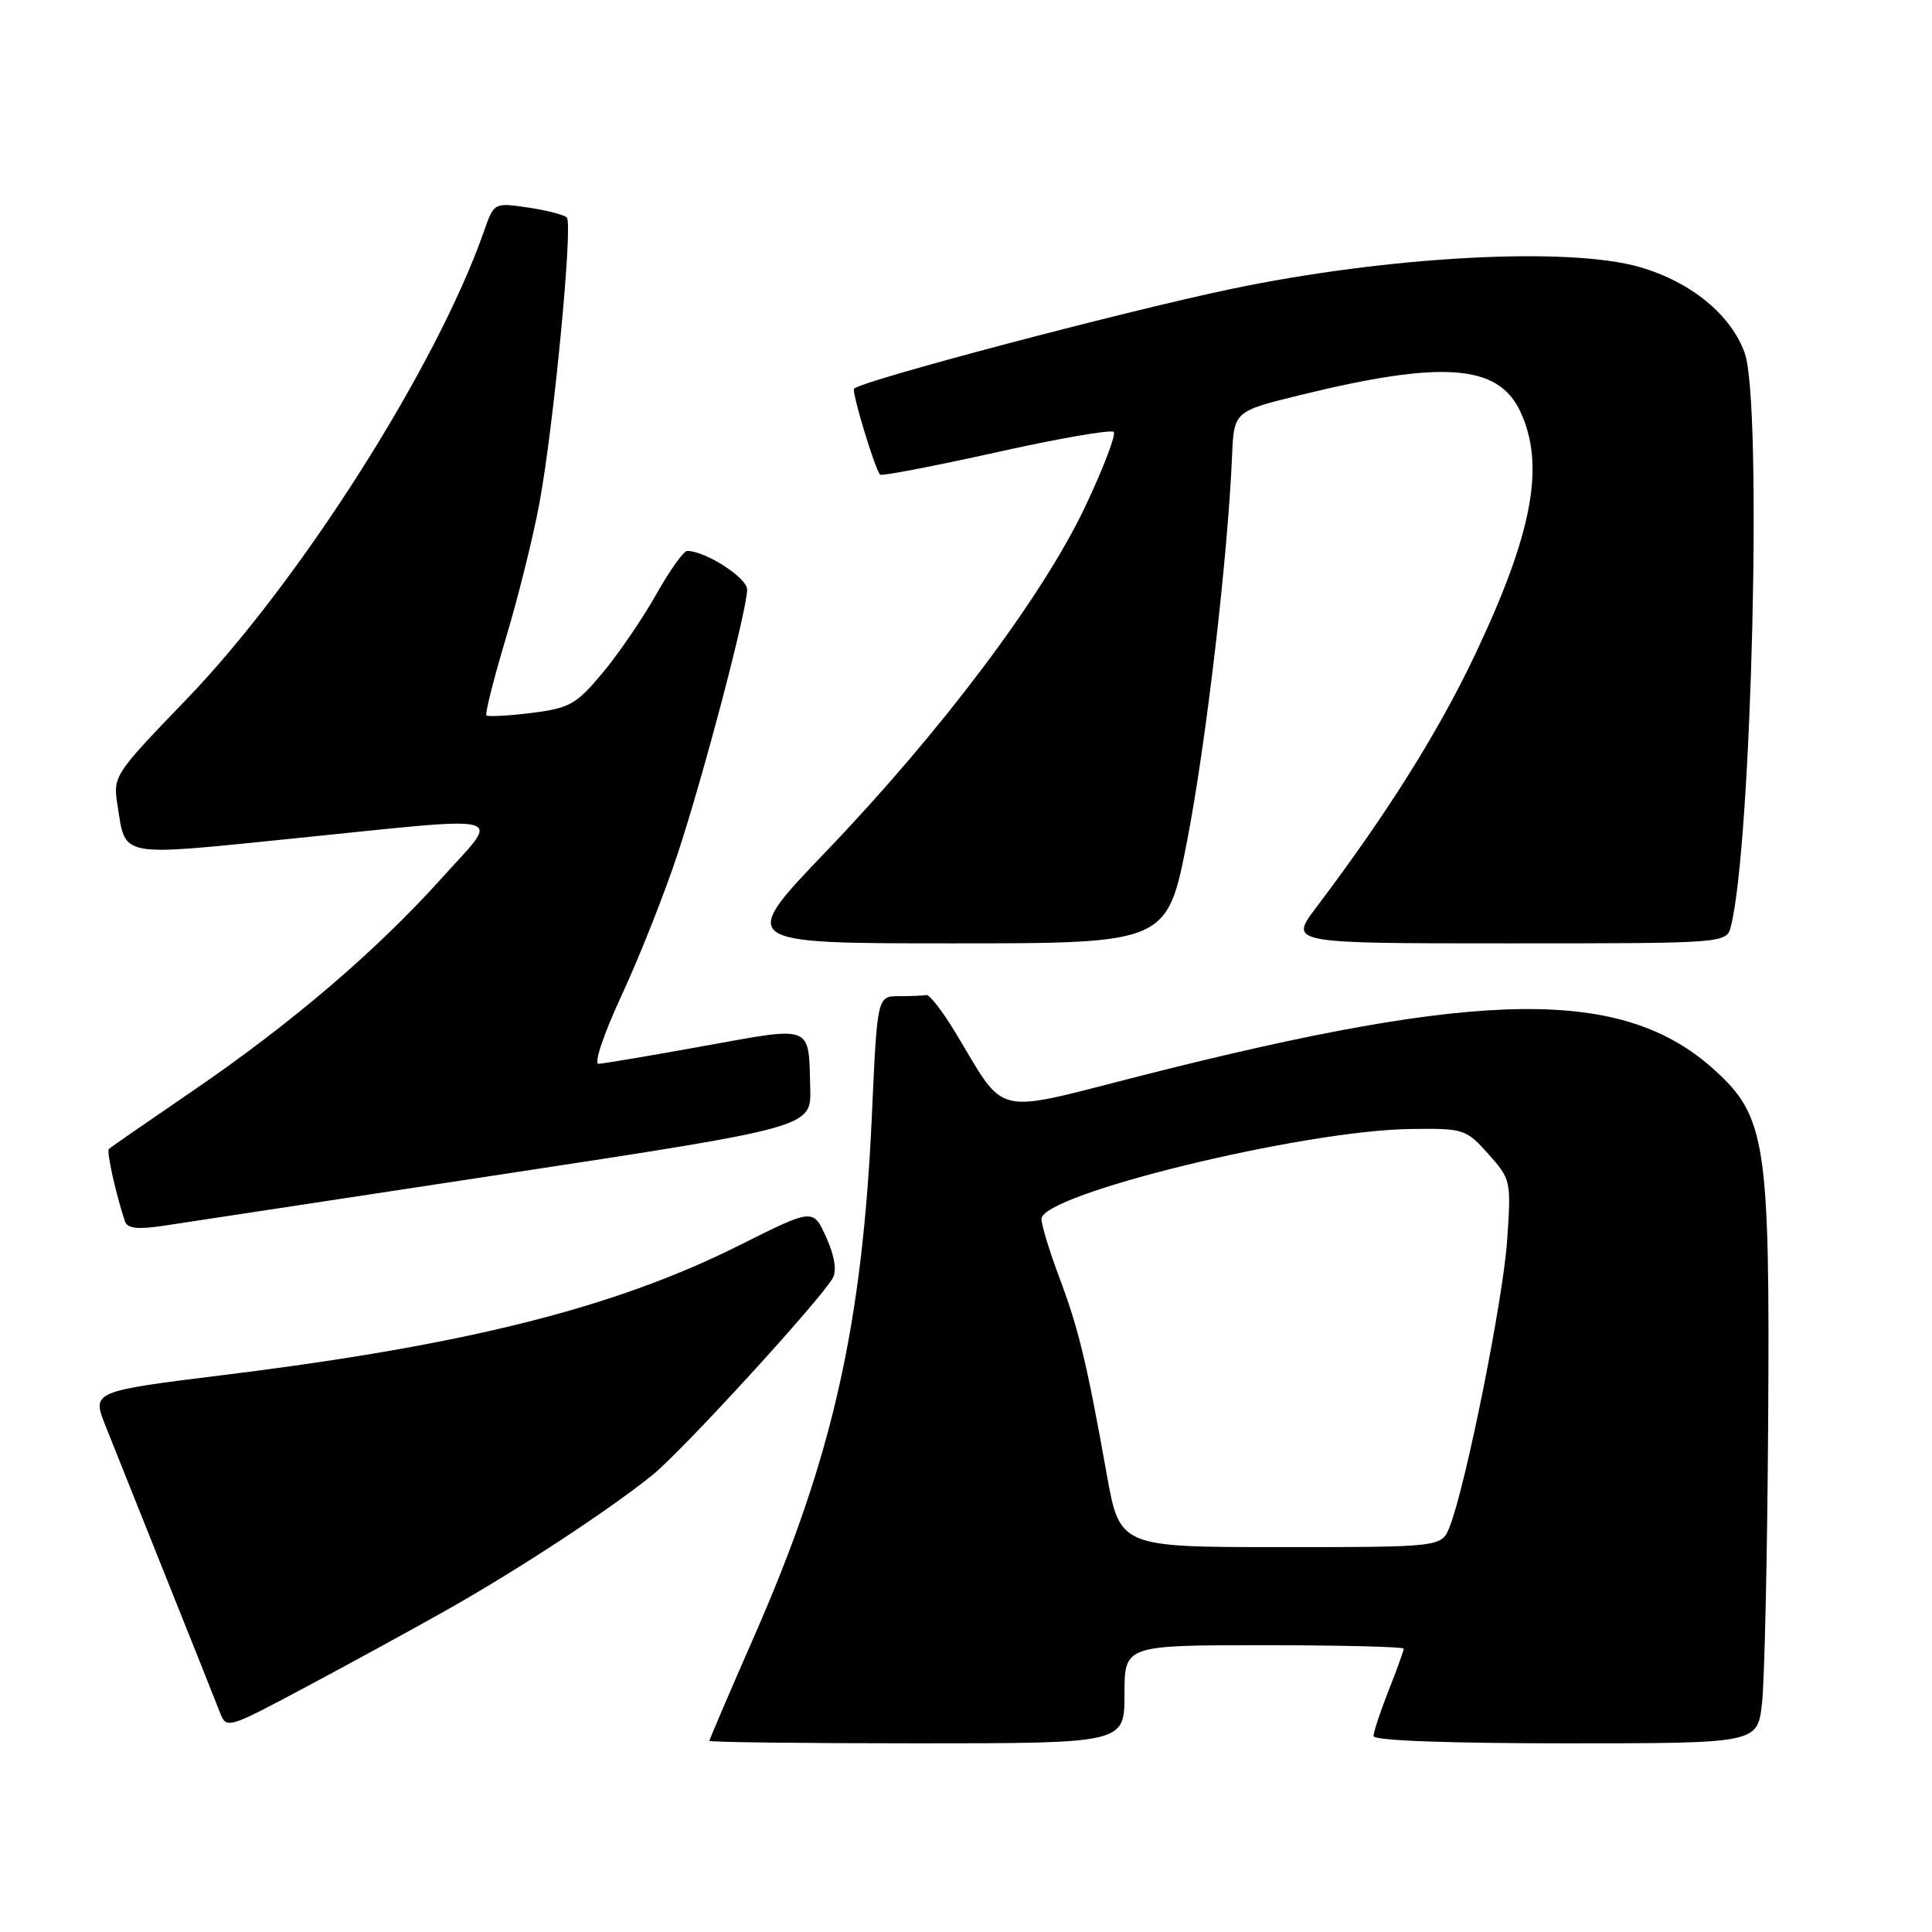 <?xml version="1.0" encoding="UTF-8" standalone="no"?>
<!DOCTYPE svg PUBLIC "-//W3C//DTD SVG 1.1//EN" "http://www.w3.org/Graphics/SVG/1.1/DTD/svg11.dtd" >
<svg xmlns="http://www.w3.org/2000/svg" xmlns:xlink="http://www.w3.org/1999/xlink" version="1.1" viewBox="0 0 256 256">
 <g >
 <path fill="currentColor"
d=" M 149.00 224.50 C 149.00 218.00 149.00 218.00 167.50 218.00 C 177.68 218.00 186.00 218.21 186.00 218.46 C 186.00 218.72 185.10 221.21 184.00 224.00 C 182.90 226.79 182.00 229.51 182.00 230.04 C 182.00 230.63 191.79 231.00 207.43 231.00 C 232.86 231.00 232.86 231.00 233.47 225.75 C 233.81 222.86 234.18 206.10 234.29 188.50 C 234.53 151.41 234.00 147.95 227.14 141.74 C 215.03 130.80 196.58 131.00 151.20 142.54 C 131.18 147.62 133.47 148.17 126.50 136.66 C 124.85 133.93 123.16 131.77 122.75 131.85 C 122.34 131.93 120.70 132.00 119.12 132.00 C 116.24 132.00 116.24 132.00 115.53 147.75 C 114.28 175.53 110.31 193.15 100.02 216.62 C 96.71 224.17 94.00 230.49 94.00 230.67 C 94.00 230.85 106.38 231.00 121.50 231.00 C 149.00 231.00 149.00 231.00 149.00 224.50 Z  M 59.50 213.16 C 69.01 207.77 80.94 199.92 86.50 195.41 C 90.51 192.15 108.73 172.23 110.35 169.34 C 110.90 168.36 110.58 166.40 109.48 163.95 C 107.75 160.11 107.75 160.11 98.09 164.95 C 81.55 173.25 61.96 178.20 29.84 182.17 C 12.17 184.36 12.17 184.36 13.98 188.93 C 14.98 191.44 18.59 200.47 22.00 209.00 C 25.42 217.53 28.62 225.55 29.11 226.83 C 30.01 229.15 30.01 229.15 40.75 223.42 C 46.66 220.27 55.10 215.65 59.50 213.16 Z  M 67.00 155.53 C 107.50 149.36 107.50 149.36 107.36 144.20 C 107.14 135.69 107.83 135.97 93.33 138.59 C 86.28 139.87 79.97 140.93 79.32 140.96 C 78.65 140.98 79.99 137.01 82.43 131.75 C 84.79 126.66 88.12 118.22 89.84 113.00 C 93.35 102.29 99.00 80.77 99.00 78.12 C 99.00 76.56 93.47 73.00 91.06 73.00 C 90.58 73.00 88.74 75.59 86.96 78.75 C 85.18 81.91 81.99 86.59 79.87 89.13 C 76.36 93.34 75.50 93.83 70.42 94.47 C 67.35 94.85 64.66 94.99 64.45 94.79 C 64.25 94.58 65.41 89.98 67.03 84.56 C 68.66 79.14 70.67 71.06 71.49 66.60 C 73.37 56.43 75.93 29.73 75.11 28.83 C 74.78 28.47 72.47 27.87 69.98 27.50 C 65.46 26.84 65.46 26.84 64.12 30.67 C 57.85 48.57 39.76 77.03 24.76 92.61 C 15.04 102.70 14.95 102.83 15.58 106.76 C 16.68 113.68 15.56 113.47 38.71 111.12 C 68.41 108.11 66.42 107.58 58.48 116.41 C 49.83 126.04 38.46 135.74 25.33 144.69 C 19.53 148.65 14.62 152.05 14.42 152.25 C 14.10 152.57 15.36 158.26 16.55 161.81 C 16.87 162.79 18.20 162.94 21.74 162.41 C 24.36 162.02 44.73 158.92 67.00 155.53 Z  M 157.33 111.25 C 159.83 98.30 162.68 73.87 163.25 60.50 C 163.50 54.50 163.50 54.50 172.32 52.34 C 191.13 47.73 198.47 48.27 201.41 54.45 C 204.78 61.56 203.13 70.53 195.46 86.73 C 190.59 97.00 183.80 107.81 174.40 120.25 C 170.81 125.00 170.81 125.00 199.80 125.00 C 228.78 125.00 228.78 125.00 229.36 122.72 C 232.12 111.71 233.53 53.40 231.19 46.80 C 229.39 41.72 224.09 37.37 217.28 35.39 C 207.83 32.65 183.86 33.94 163.00 38.32 C 148.66 41.33 114.23 50.43 113.17 51.50 C 112.81 51.85 115.90 62.07 116.61 62.89 C 116.80 63.11 123.70 61.78 131.95 59.95 C 140.19 58.11 147.22 56.89 147.57 57.23 C 147.91 57.58 146.20 62.05 143.77 67.18 C 138.14 79.05 124.75 96.87 109.51 112.77 C 97.80 125.00 97.80 125.00 126.23 125.00 C 154.67 125.00 154.67 125.00 157.33 111.25 Z  M 146.63 195.25 C 144.01 180.58 142.93 176.10 140.35 169.23 C 139.06 165.78 138.00 162.31 138.00 161.52 C 138.00 158.24 172.57 149.80 186.83 149.60 C 193.96 149.50 194.25 149.59 197.21 152.91 C 200.21 156.27 200.25 156.46 199.70 164.41 C 199.15 172.29 194.25 196.73 192.11 202.25 C 191.05 205.00 191.05 205.00 169.71 205.00 C 148.37 205.00 148.37 205.00 146.63 195.25 Z "/>
</g>
</svg>